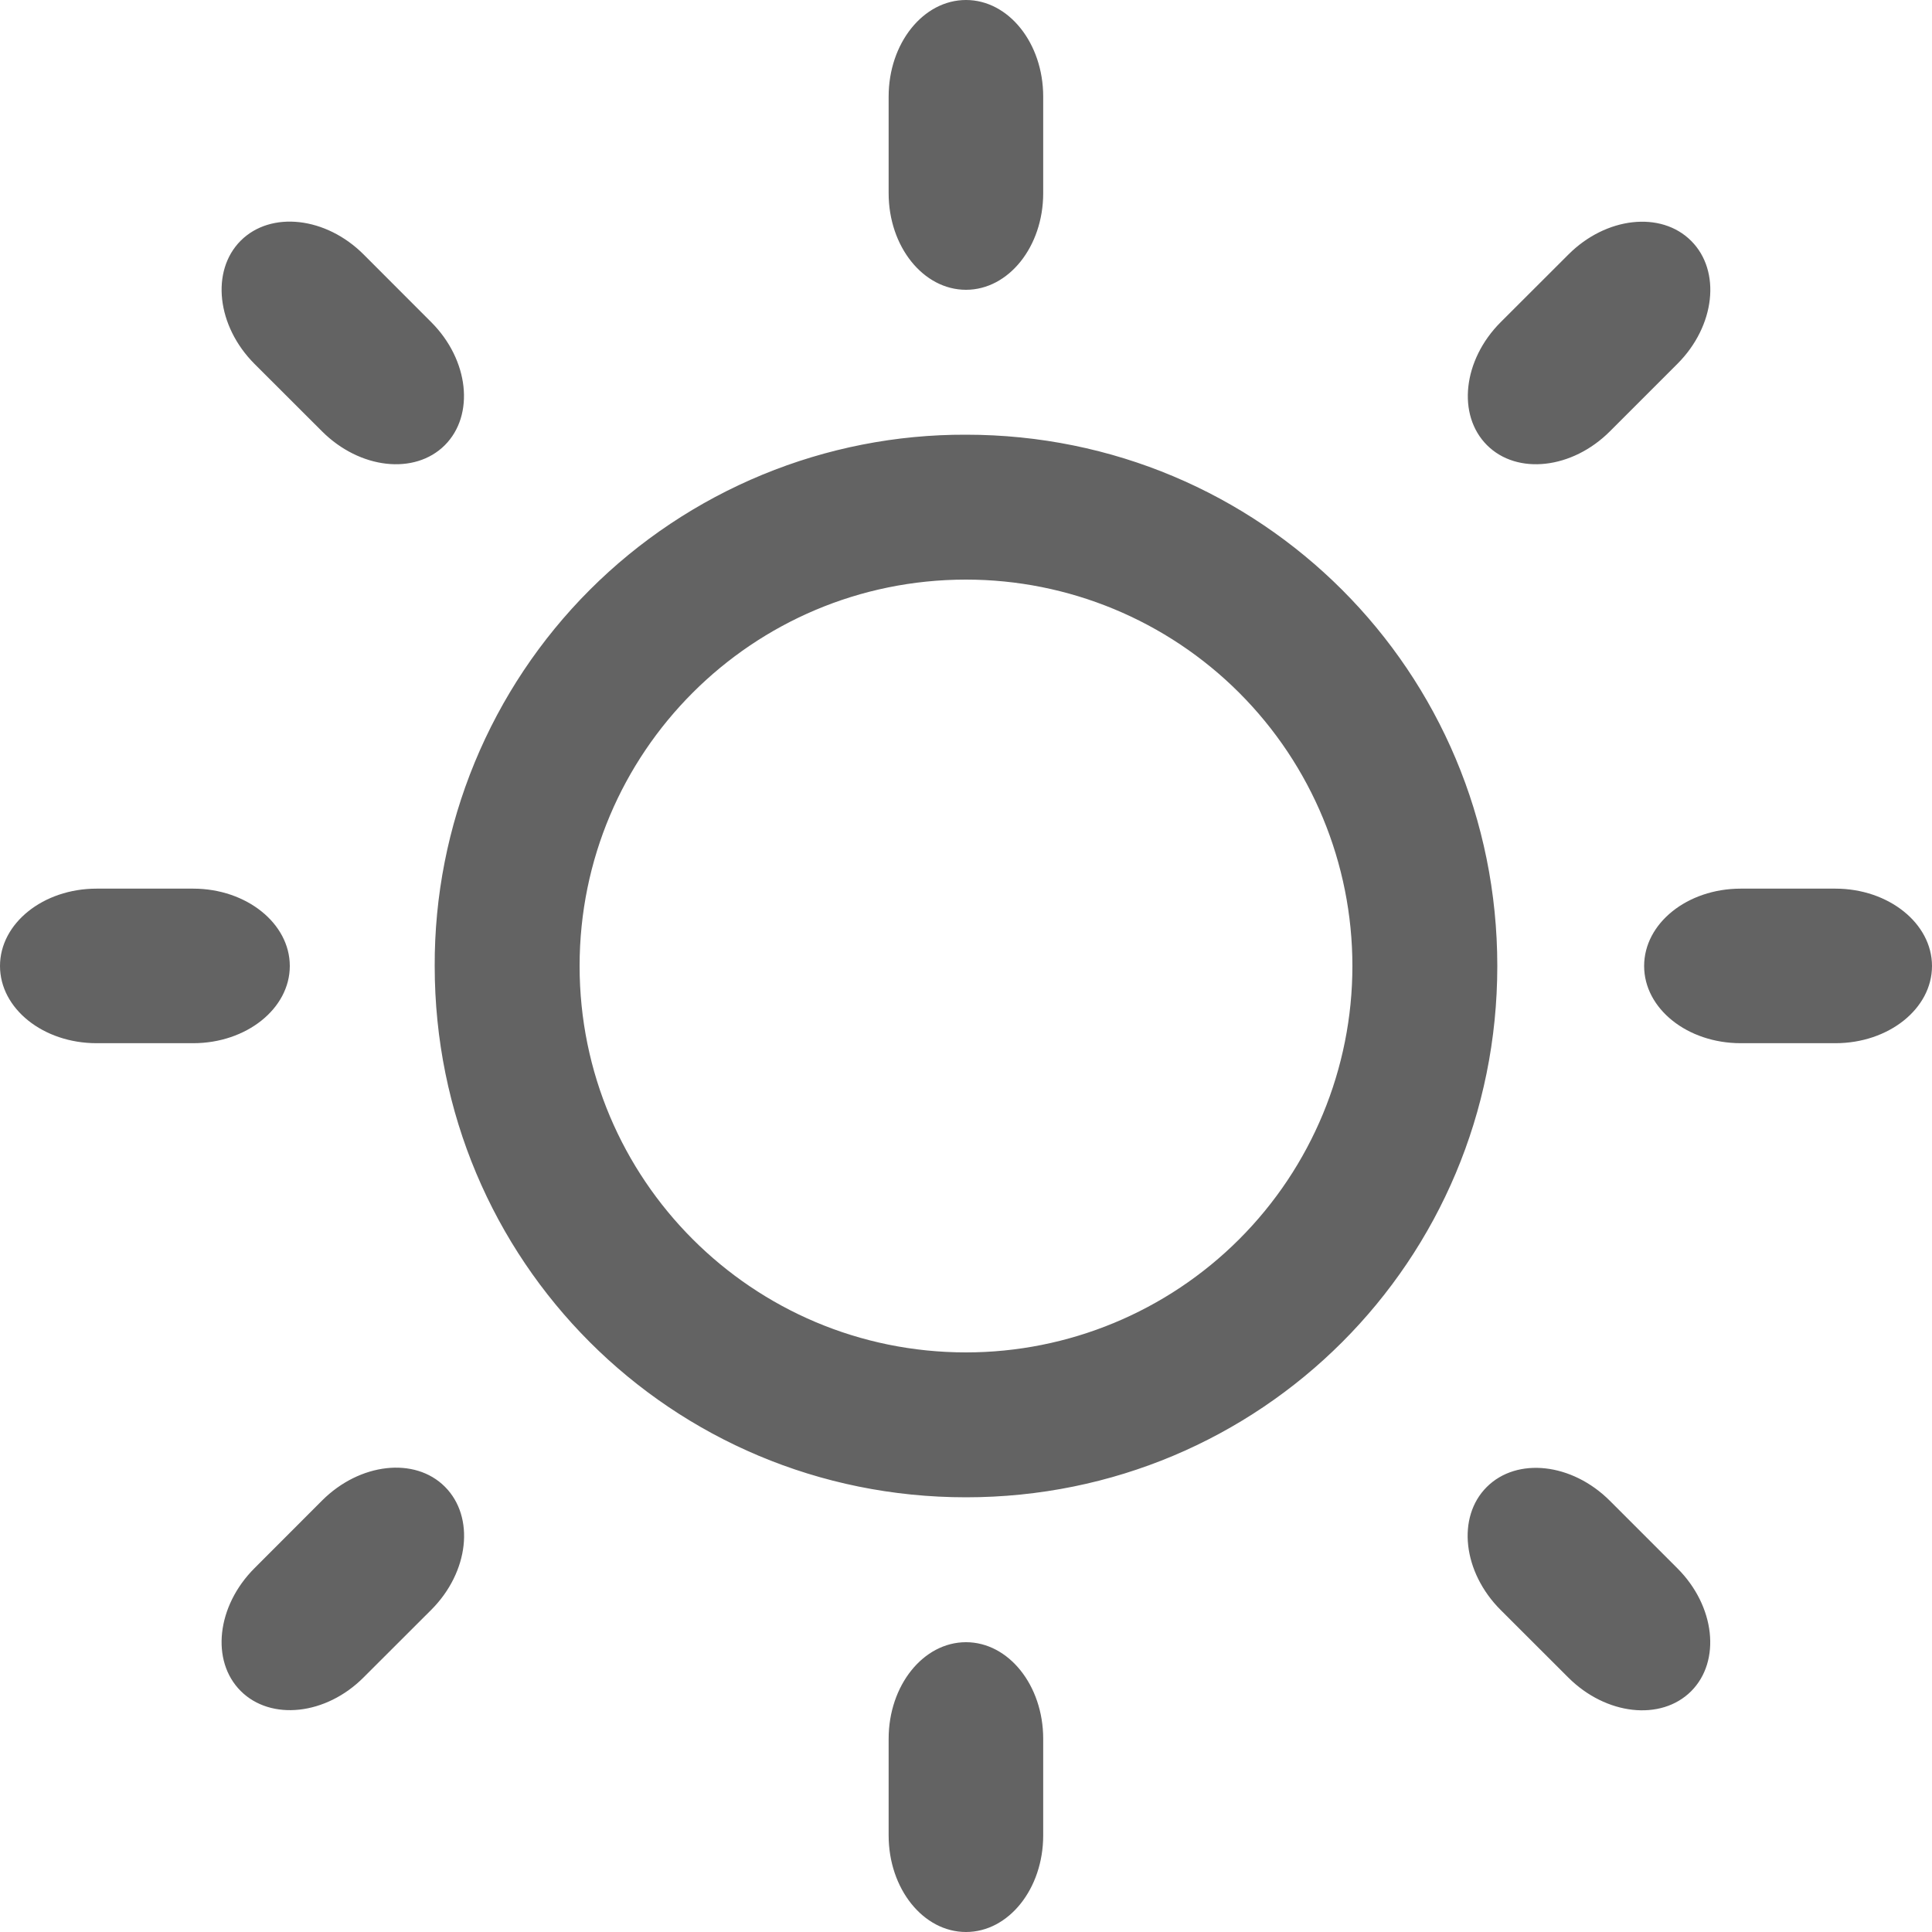 <svg width="24" height="24" viewBox="0 0 24 24" fill="none" xmlns="http://www.w3.org/2000/svg">
<g clip-path="url(#clip0_721_490)">
<path d="M22.8 11.039H21.624C20.96 11.039 20.424 11.47 20.424 12C20.424 12.529 20.96 12.959 21.624 12.959H22.8C23.462 12.959 24 12.53 24 12C24 11.471 23.461 11.039 22.8 11.039ZM12 5.4C11.133 5.397 10.273 5.566 9.471 5.897C8.669 6.228 7.94 6.714 7.327 7.327C6.714 7.94 6.228 8.669 5.897 9.471C5.566 10.273 5.397 11.133 5.4 12C5.4 15.661 8.339 18.6 12 18.6C15.66 18.6 18.6 15.661 18.6 12C18.6 8.339 15.659 5.4 12 5.4ZM12 16.8C9.347 16.8 7.2 14.651 7.2 12C7.2 9.347 9.347 7.2 12 7.2C13.273 7.2 14.494 7.706 15.394 8.606C16.294 9.506 16.8 10.727 16.8 12C16.8 13.273 16.294 14.494 15.394 15.394C14.494 16.294 13.273 16.8 12 16.8ZM3.6 12C3.6 11.471 3.061 11.039 2.4 11.039H1.2C0.536 11.039 0 11.47 0 12C0 12.529 0.536 12.959 1.2 12.959H2.4C3.061 12.959 3.6 12.529 3.6 12ZM12 3.6C12.529 3.6 12.959 3.064 12.959 2.4V1.2C12.959 0.536 12.529 0 12 0C11.47 0 11.039 0.536 11.039 1.2V2.4C11.039 3.064 11.47 3.6 12 3.6ZM12 20.4C11.47 20.4 11.039 20.936 11.039 21.6V22.8C11.039 23.464 11.47 24 12 24C12.529 24 12.959 23.464 12.959 22.8V21.6C12.959 20.936 12.529 20.4 12 20.4ZM20.838 4.519C21.307 4.05 21.383 3.366 21.008 2.992C20.634 2.617 19.949 2.694 19.482 3.163L18.642 4.002C18.173 4.471 18.097 5.155 18.472 5.53C18.846 5.904 19.531 5.827 19.999 5.358L20.838 4.519ZM4.001 18.64L3.161 19.481C2.692 19.95 2.616 20.632 2.99 21.006C3.365 21.38 4.05 21.306 4.517 20.837L5.357 19.998C5.826 19.529 5.902 18.845 5.527 18.469C5.153 18.094 4.468 18.173 4.001 18.64ZM4.518 3.162C4.05 2.693 3.365 2.616 2.99 2.99C2.616 3.365 2.693 4.05 3.16 4.519L4 5.358C4.469 5.827 5.152 5.904 5.526 5.53C5.9 5.155 5.825 4.47 5.357 4.002L4.518 3.162ZM18.641 19.999L19.481 20.838C19.95 21.307 20.633 21.382 21.007 21.01C21.382 20.635 21.306 19.95 20.837 19.482L19.998 18.643C19.529 18.174 18.845 18.097 18.469 18.472C18.094 18.846 18.172 19.53 18.641 19.999Z" fill="#636363"/>
</g>
<defs>
<clipPath id="clip0_721_490">
<rect width="24" height="24" fill="white"/>
</clipPath>
</defs>
</svg>
